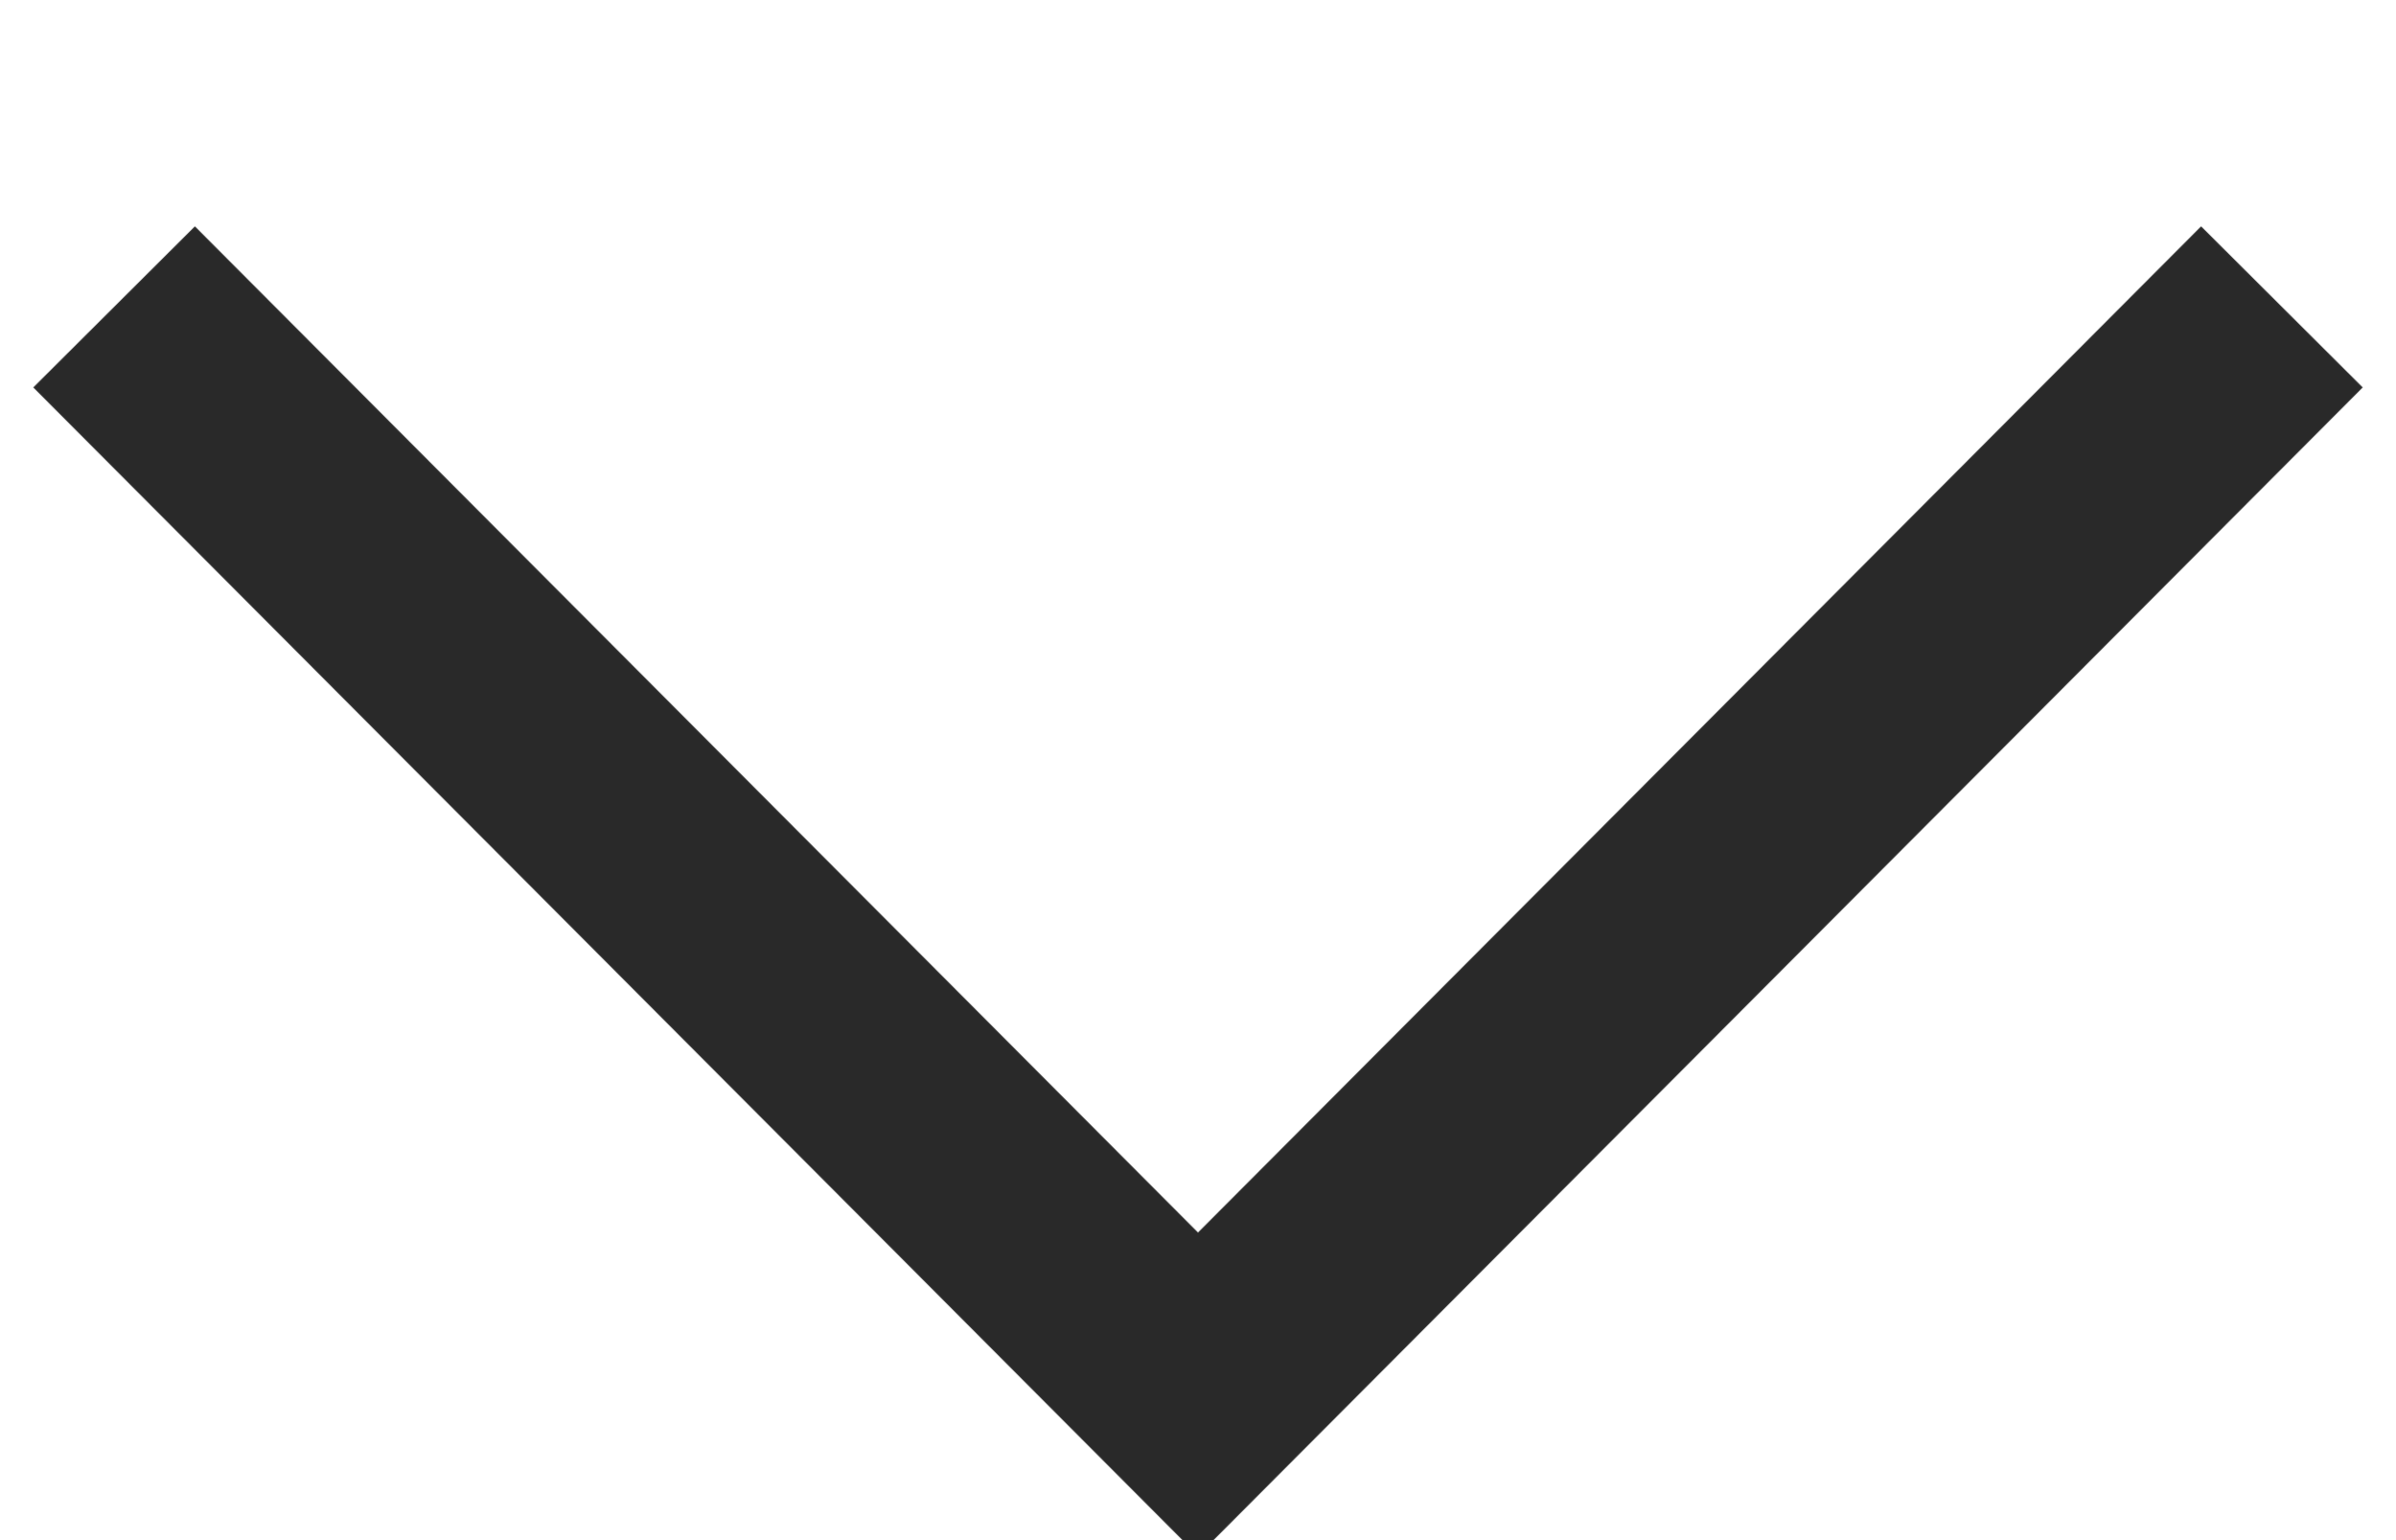 <svg xmlns="http://www.w3.org/2000/svg" width="14" height="9" viewBox="0 0 21 12.94">
<defs>
    <style>
      .cls-1 {
        fill: none;
        stroke: #292929;
        stroke-width: 2px;
        fill-rule: evenodd;
      }
    </style>
  </defs>
  <path id="Shape_3_copy_3_копия" data-name="Shape 3 copy 3 копия" class="cls-1" d="M749,4953.47l-9.5,9.53-9.5-9.53" transform="translate(-729 -4951.06)"/>
</svg>
